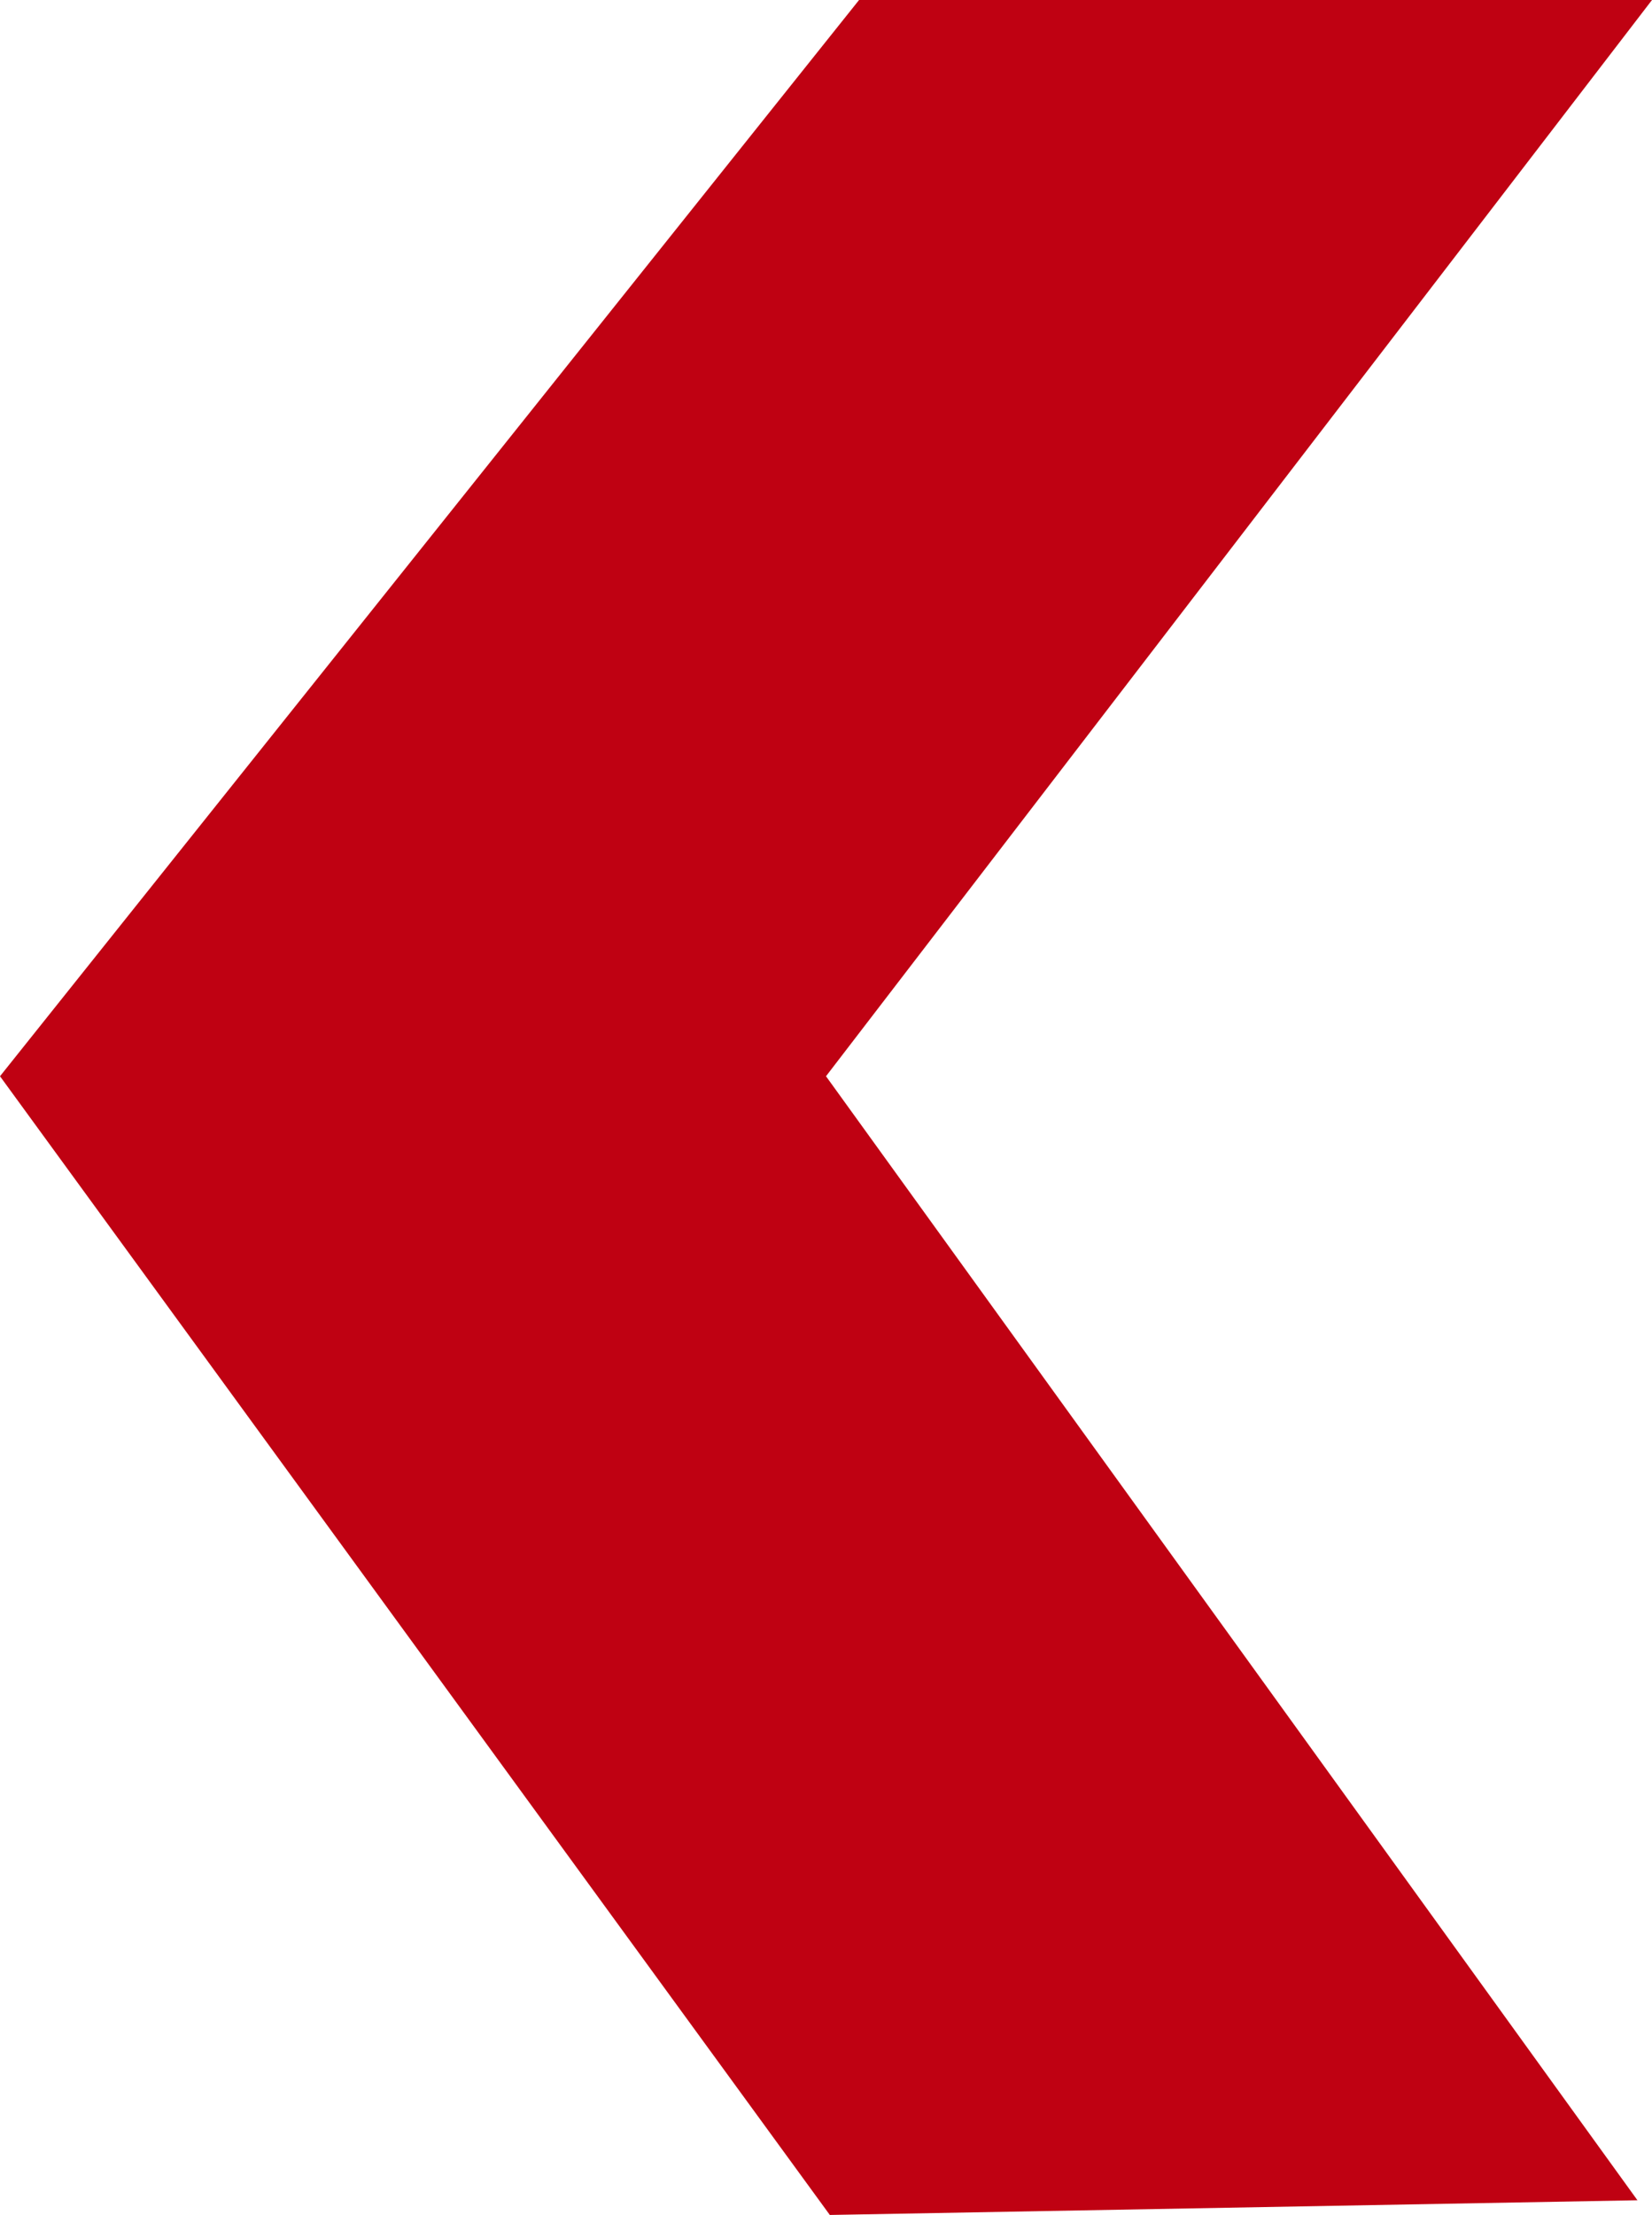 <svg xmlns="http://www.w3.org/2000/svg" viewBox="0 0 24.634 33.01">
  <defs>
    <style>
      .cls-1 {
        fill: #bf0112;
      }
    </style>
  </defs>
  <path id="Path_6" data-name="Path 6" class="cls-1" d="M24.634,0,12.317,16.039l12.1,16.751-12.043.219L0,16.039,12.81,0Z"/>
</svg>
